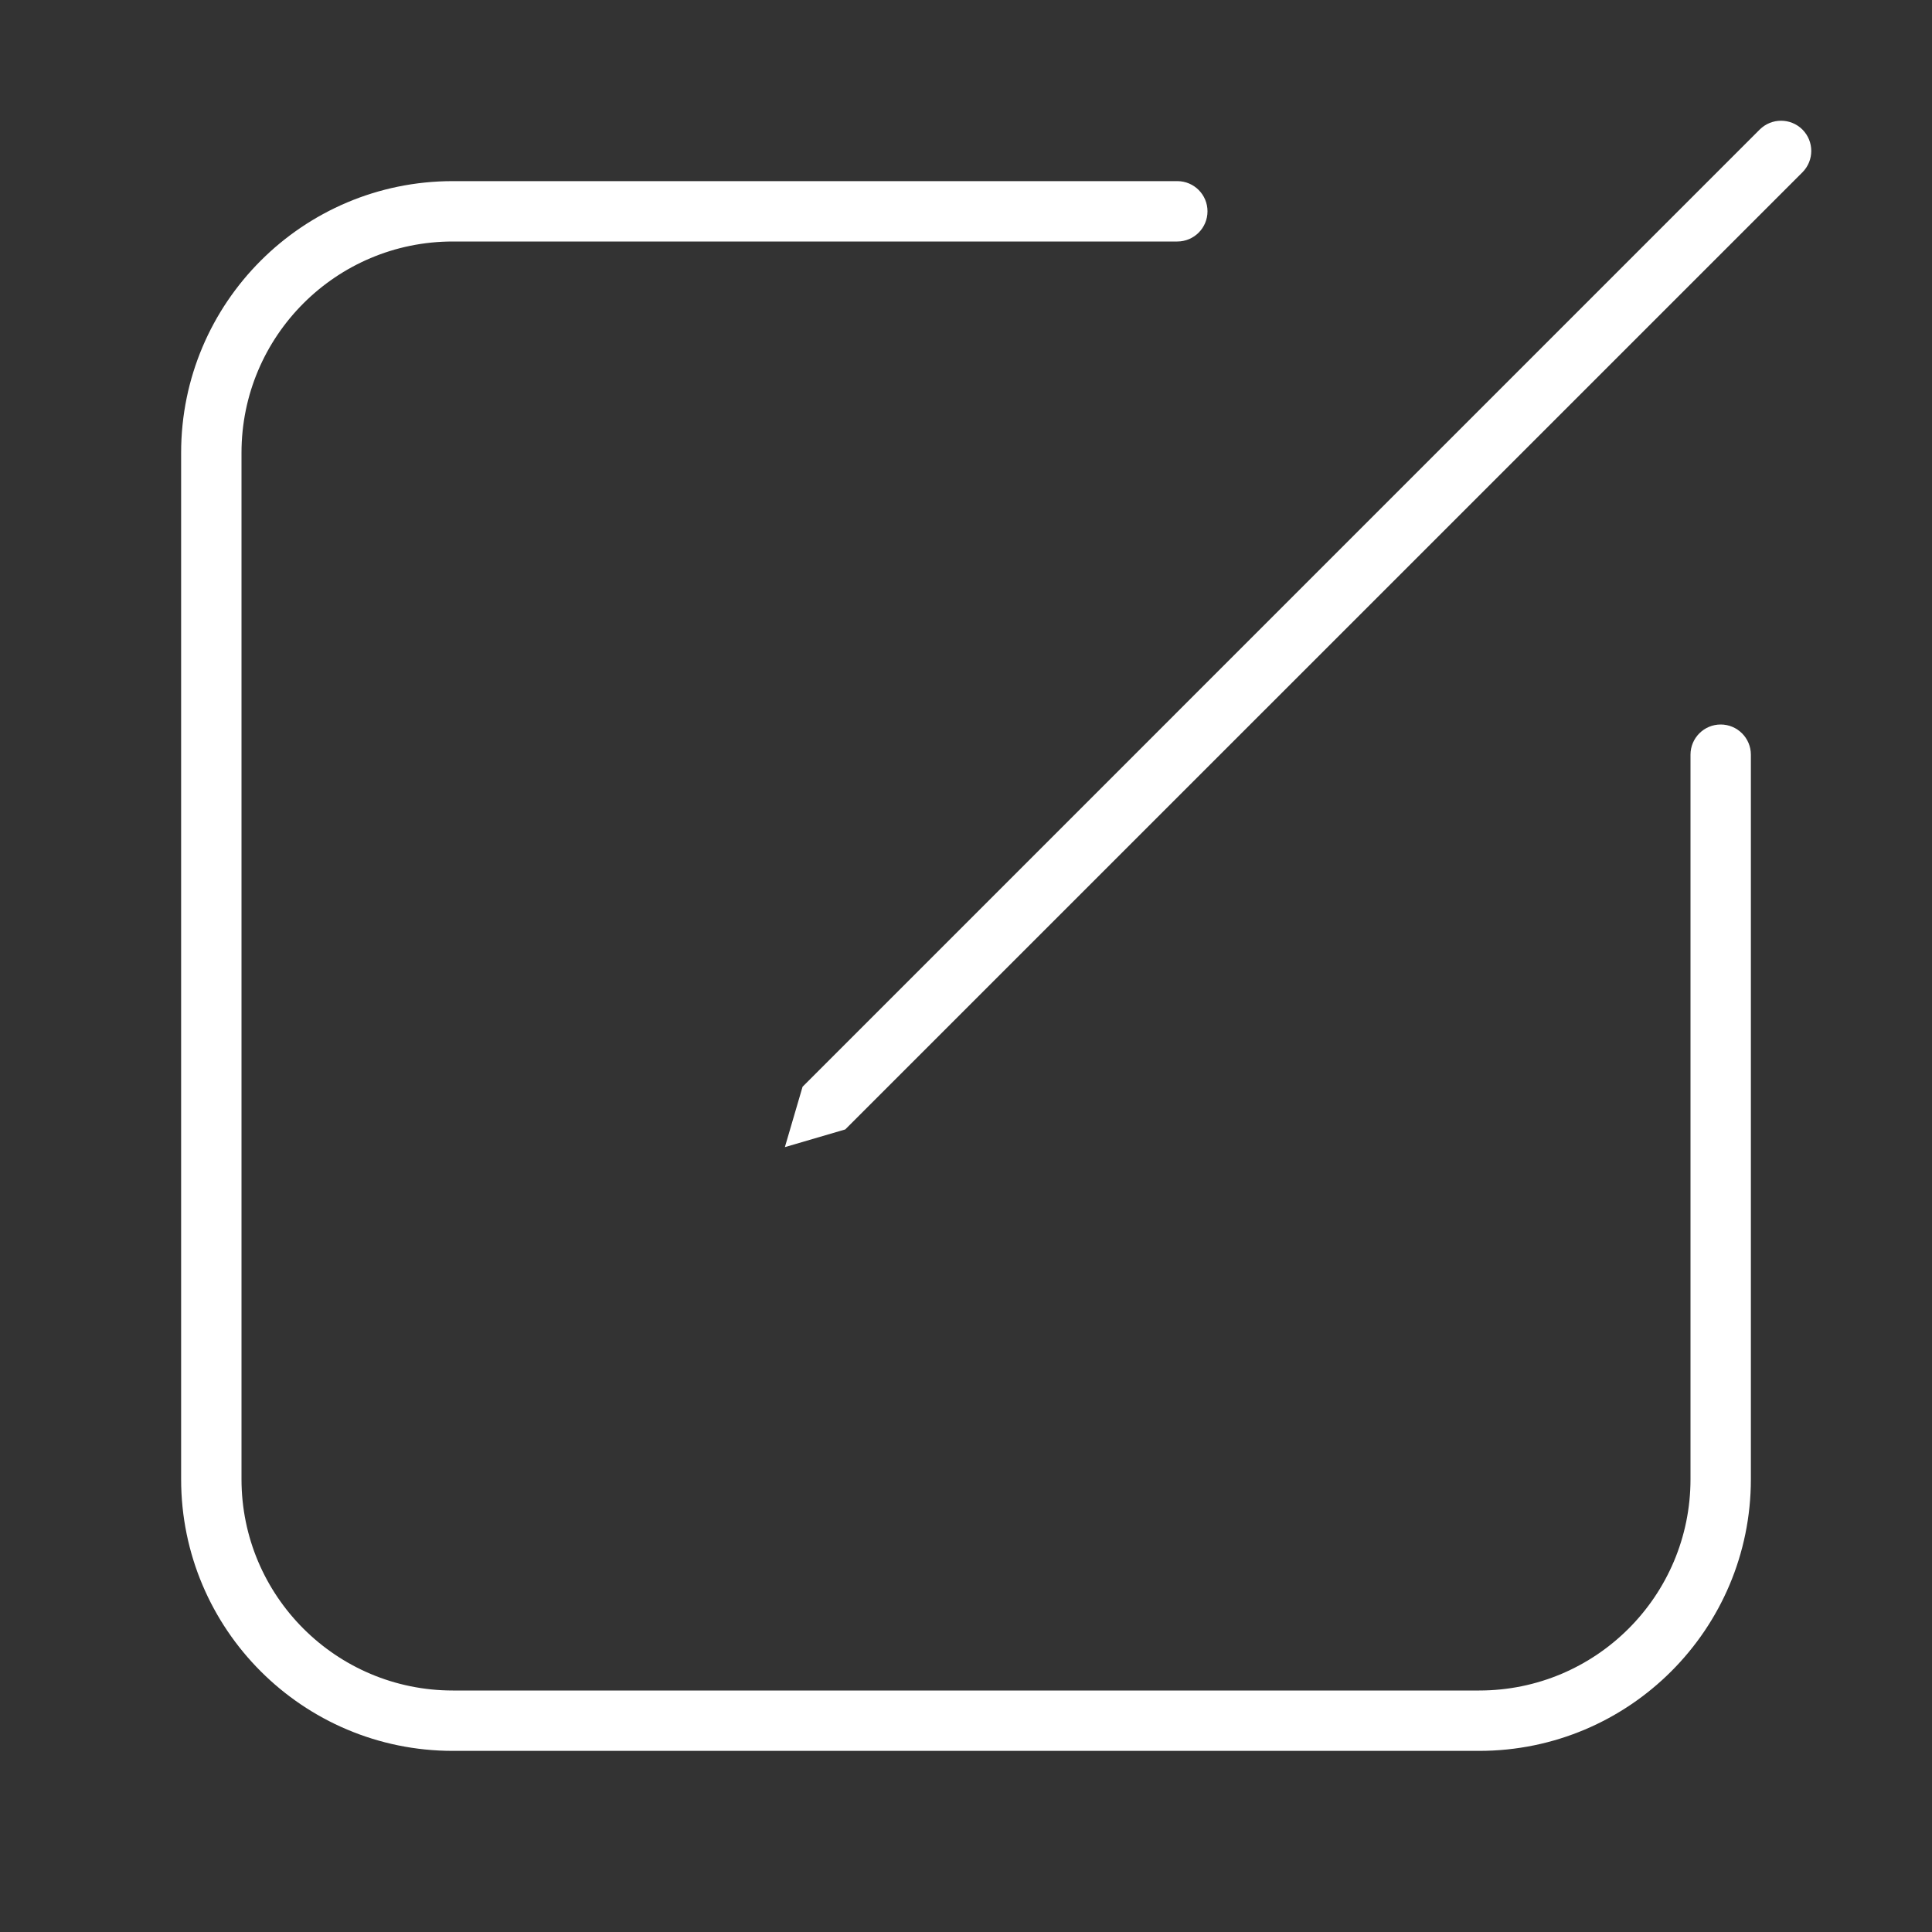 <svg width="32" height="32" viewBox="0 0 32 32" fill="none" xmlns="http://www.w3.org/2000/svg">
<rect x="0" y="0" width="32" height="32" fill="#333333" stroke="none"/>
<path d="M29.854 2.854C30.049 2.658 30.049 2.342 29.854 2.146C29.658 1.951 29.342 1.951 29.146 2.146L13.293 18L13 19L14 18.707L29.854 2.854ZM4 7.5C4 5.567 5.567 4 7.5 4H19.5C19.776 4 20 3.776 20 3.5C20 3.224 19.776 3 19.5 3H7.5C5.015 3 3 5.015 3 7.5V24.5C3 26.985 5.015 29 7.5 29H24.5C26.985 29 29 26.985 29 24.5V12.5C29 12.224 28.776 12 28.5 12C28.224 12 28 12.224 28 12.5V24.5C28 26.433 26.433 28 24.5 28H7.5C5.567 28 4 26.433 4 24.5V7.5Z" fill="#ffffff"/>
</svg>
